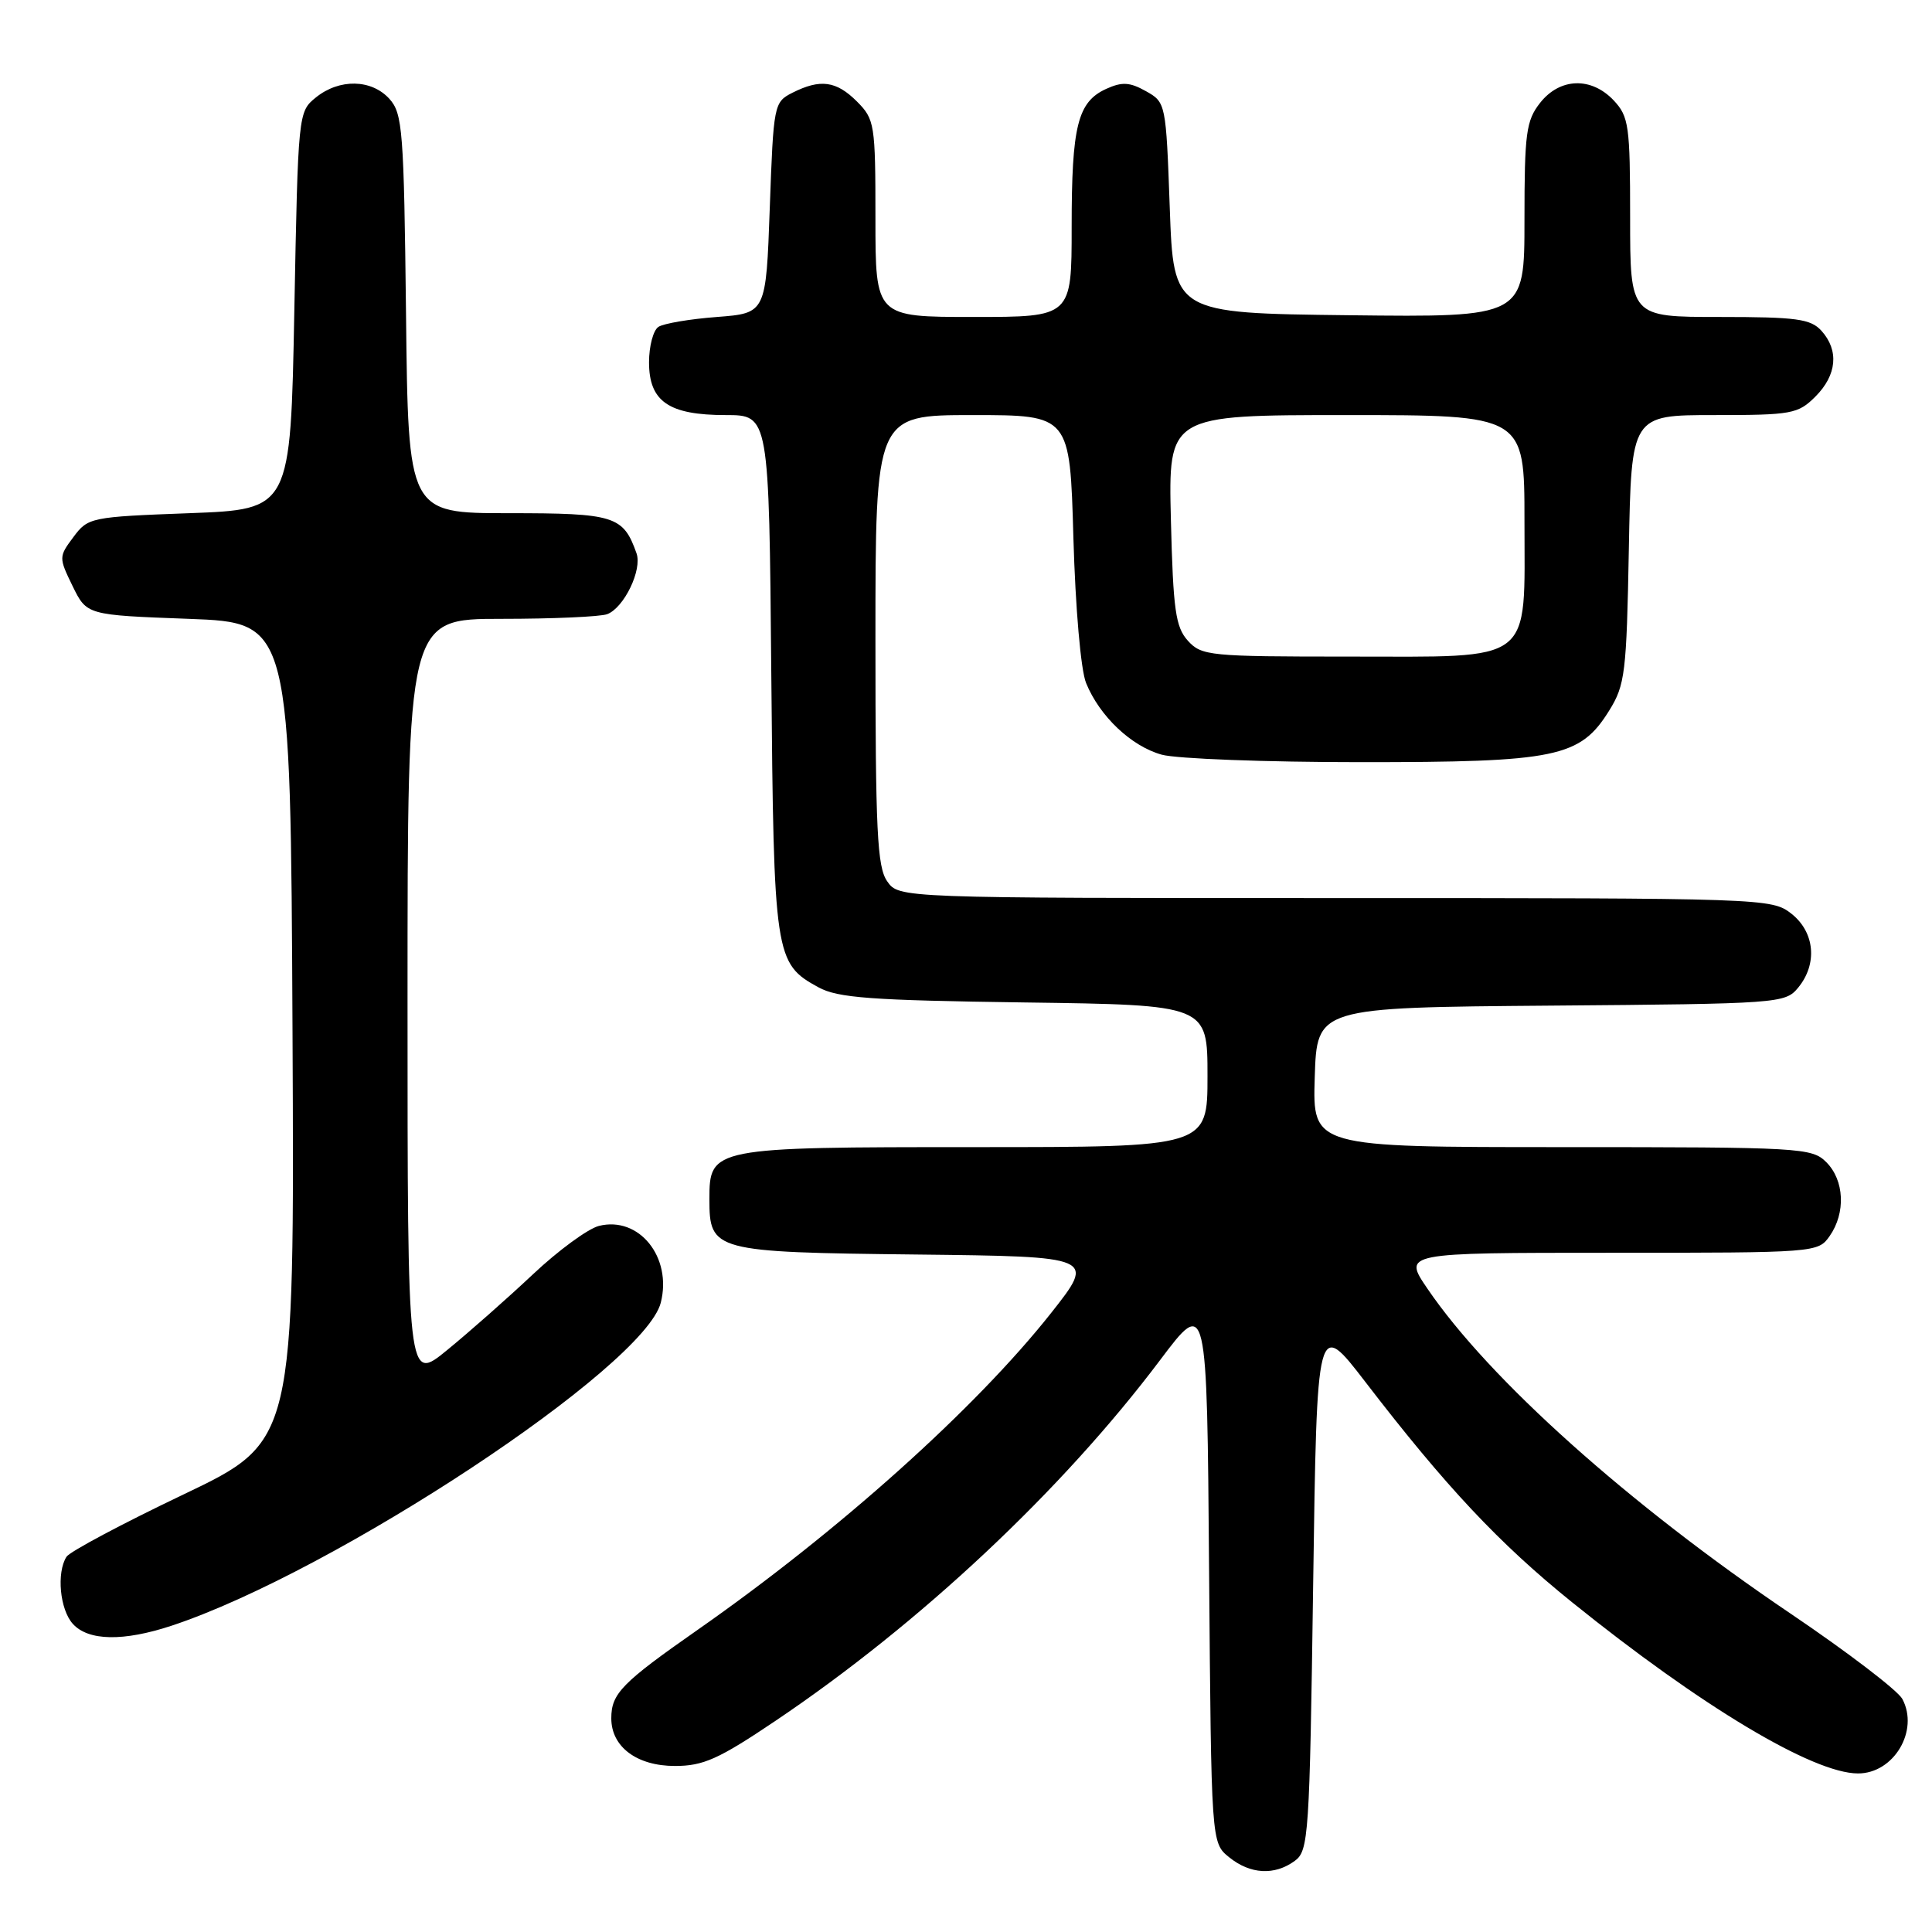 <?xml version="1.0" encoding="UTF-8" standalone="no"?>
<!DOCTYPE svg PUBLIC "-//W3C//DTD SVG 1.1//EN" "http://www.w3.org/Graphics/SVG/1.1/DTD/svg11.dtd" >
<svg xmlns="http://www.w3.org/2000/svg" xmlns:xlink="http://www.w3.org/1999/xlink" version="1.1" viewBox="0 0 256 256">
 <g >
 <path fill="currentColor"
d=" M 171.56 246.58 C 173.40 245.24 173.53 243.34 174.00 209.97 C 174.50 174.77 174.50 174.77 180.93 183.13 C 191.57 196.98 198.65 204.52 208.31 212.31 C 225.42 226.10 240.22 234.97 246.18 234.99 C 250.93 235.01 254.32 229.33 252.07 225.12 C 251.46 223.99 244.78 218.89 237.23 213.79 C 215.82 199.33 197.32 182.77 189.14 170.75 C 185.90 166.00 185.90 166.00 213.40 166.00 C 240.67 166.00 240.90 165.98 242.44 163.78 C 244.59 160.71 244.39 156.39 242.00 154.00 C 240.08 152.08 238.67 152.00 206.96 152.00 C 173.92 152.00 173.92 152.00 174.21 142.75 C 174.50 133.50 174.50 133.50 205.50 133.25 C 235.69 133.01 236.55 132.95 238.25 130.89 C 240.86 127.74 240.48 123.52 237.37 121.07 C 234.77 119.03 233.89 119.00 176.92 119.00 C 119.11 119.00 119.11 119.00 117.56 116.78 C 116.23 114.89 116.00 110.11 116.00 84.78 C 116.00 55.00 116.00 55.00 128.88 55.00 C 141.77 55.00 141.77 55.00 142.23 71.25 C 142.50 80.58 143.21 88.78 143.91 90.50 C 145.70 94.90 149.89 98.88 153.94 100.00 C 155.90 100.54 167.73 100.99 180.23 100.99 C 206.28 101.00 209.37 100.36 213.23 94.15 C 215.33 90.78 215.53 89.15 215.83 72.75 C 216.16 55.00 216.16 55.00 227.13 55.00 C 237.43 55.00 238.24 54.85 240.55 52.55 C 243.40 49.70 243.70 46.43 241.35 43.83 C 239.92 42.25 238.05 42.00 227.85 42.00 C 216.00 42.00 216.00 42.00 216.00 28.81 C 216.00 16.65 215.83 15.45 213.83 13.31 C 210.86 10.16 206.70 10.29 204.07 13.63 C 202.22 15.99 202.00 17.63 202.00 29.15 C 202.00 42.04 202.00 42.04 178.75 41.77 C 155.50 41.50 155.50 41.50 155.00 27.54 C 154.50 13.68 154.48 13.56 151.84 12.08 C 149.70 10.88 148.68 10.82 146.57 11.78 C 142.79 13.51 142.00 16.68 142.00 30.07 C 142.00 42.00 142.00 42.00 129.00 42.00 C 116.00 42.00 116.00 42.00 116.00 28.95 C 116.00 16.44 115.90 15.81 113.55 13.45 C 110.81 10.71 108.69 10.43 105.00 12.29 C 102.55 13.53 102.49 13.85 102.00 27.53 C 101.50 41.50 101.50 41.50 95.00 42.00 C 91.42 42.27 87.94 42.86 87.25 43.31 C 86.56 43.75 86.00 45.87 86.00 48.00 C 86.00 53.20 88.61 55.00 96.17 55.00 C 101.90 55.00 101.90 55.00 102.20 89.25 C 102.53 126.75 102.66 127.66 108.44 130.82 C 111.01 132.23 115.38 132.55 135.75 132.83 C 160.00 133.16 160.00 133.16 160.00 142.58 C 160.00 152.00 160.00 152.00 129.22 152.00 C 94.30 152.00 94.00 152.06 94.00 158.90 C 94.00 165.78 94.55 165.93 121.40 166.23 C 145.18 166.50 145.18 166.50 139.26 174.00 C 129.27 186.63 111.13 202.89 92.50 215.92 C 82.38 222.99 81.00 224.40 81.00 227.69 C 81.00 231.47 84.39 234.00 89.43 234.00 C 93.19 234.00 95.22 233.09 102.68 228.07 C 121.88 215.16 140.71 197.50 153.71 180.23 C 159.93 171.97 159.93 171.97 160.21 208.08 C 160.50 244.18 160.50 244.18 162.86 246.09 C 165.66 248.36 168.88 248.54 171.56 246.58 Z  M 22.72 215.42 C 44.27 208.29 85.43 181.12 87.56 172.60 C 89.08 166.57 84.67 161.11 79.36 162.44 C 77.91 162.81 73.96 165.70 70.61 168.86 C 67.25 172.02 62.14 176.53 59.25 178.89 C 54.00 183.19 54.00 183.19 54.00 132.59 C 54.00 82.00 54.00 82.00 66.42 82.00 C 73.25 82.00 79.56 81.72 80.46 81.38 C 82.70 80.52 85.12 75.50 84.34 73.31 C 82.58 68.35 81.45 68.00 67.39 68.00 C 54.09 68.00 54.09 68.00 53.80 41.60 C 53.52 17.29 53.35 15.04 51.60 13.10 C 49.22 10.48 44.97 10.40 41.86 12.91 C 39.51 14.81 39.50 14.96 39.00 41.16 C 38.50 67.50 38.50 67.50 25.10 68.00 C 12.03 68.49 11.66 68.56 9.73 71.16 C 7.78 73.77 7.78 73.88 9.62 77.66 C 11.50 81.50 11.50 81.50 25.00 82.00 C 38.50 82.50 38.50 82.50 38.76 136.75 C 39.02 191.00 39.02 191.00 24.30 198.03 C 16.21 201.89 9.24 205.60 8.81 206.28 C 7.47 208.39 7.93 213.27 9.65 215.17 C 11.70 217.44 16.35 217.52 22.72 215.42 Z  M 157.40 84.90 C 155.77 83.09 155.45 80.86 155.15 68.90 C 154.81 55.00 154.81 55.00 178.40 55.00 C 202.00 55.00 202.00 55.00 202.00 69.00 C 202.00 88.18 203.53 87.00 178.65 87.00 C 160.26 87.00 159.22 86.90 157.40 84.90 Z "/>
</g>
</svg>